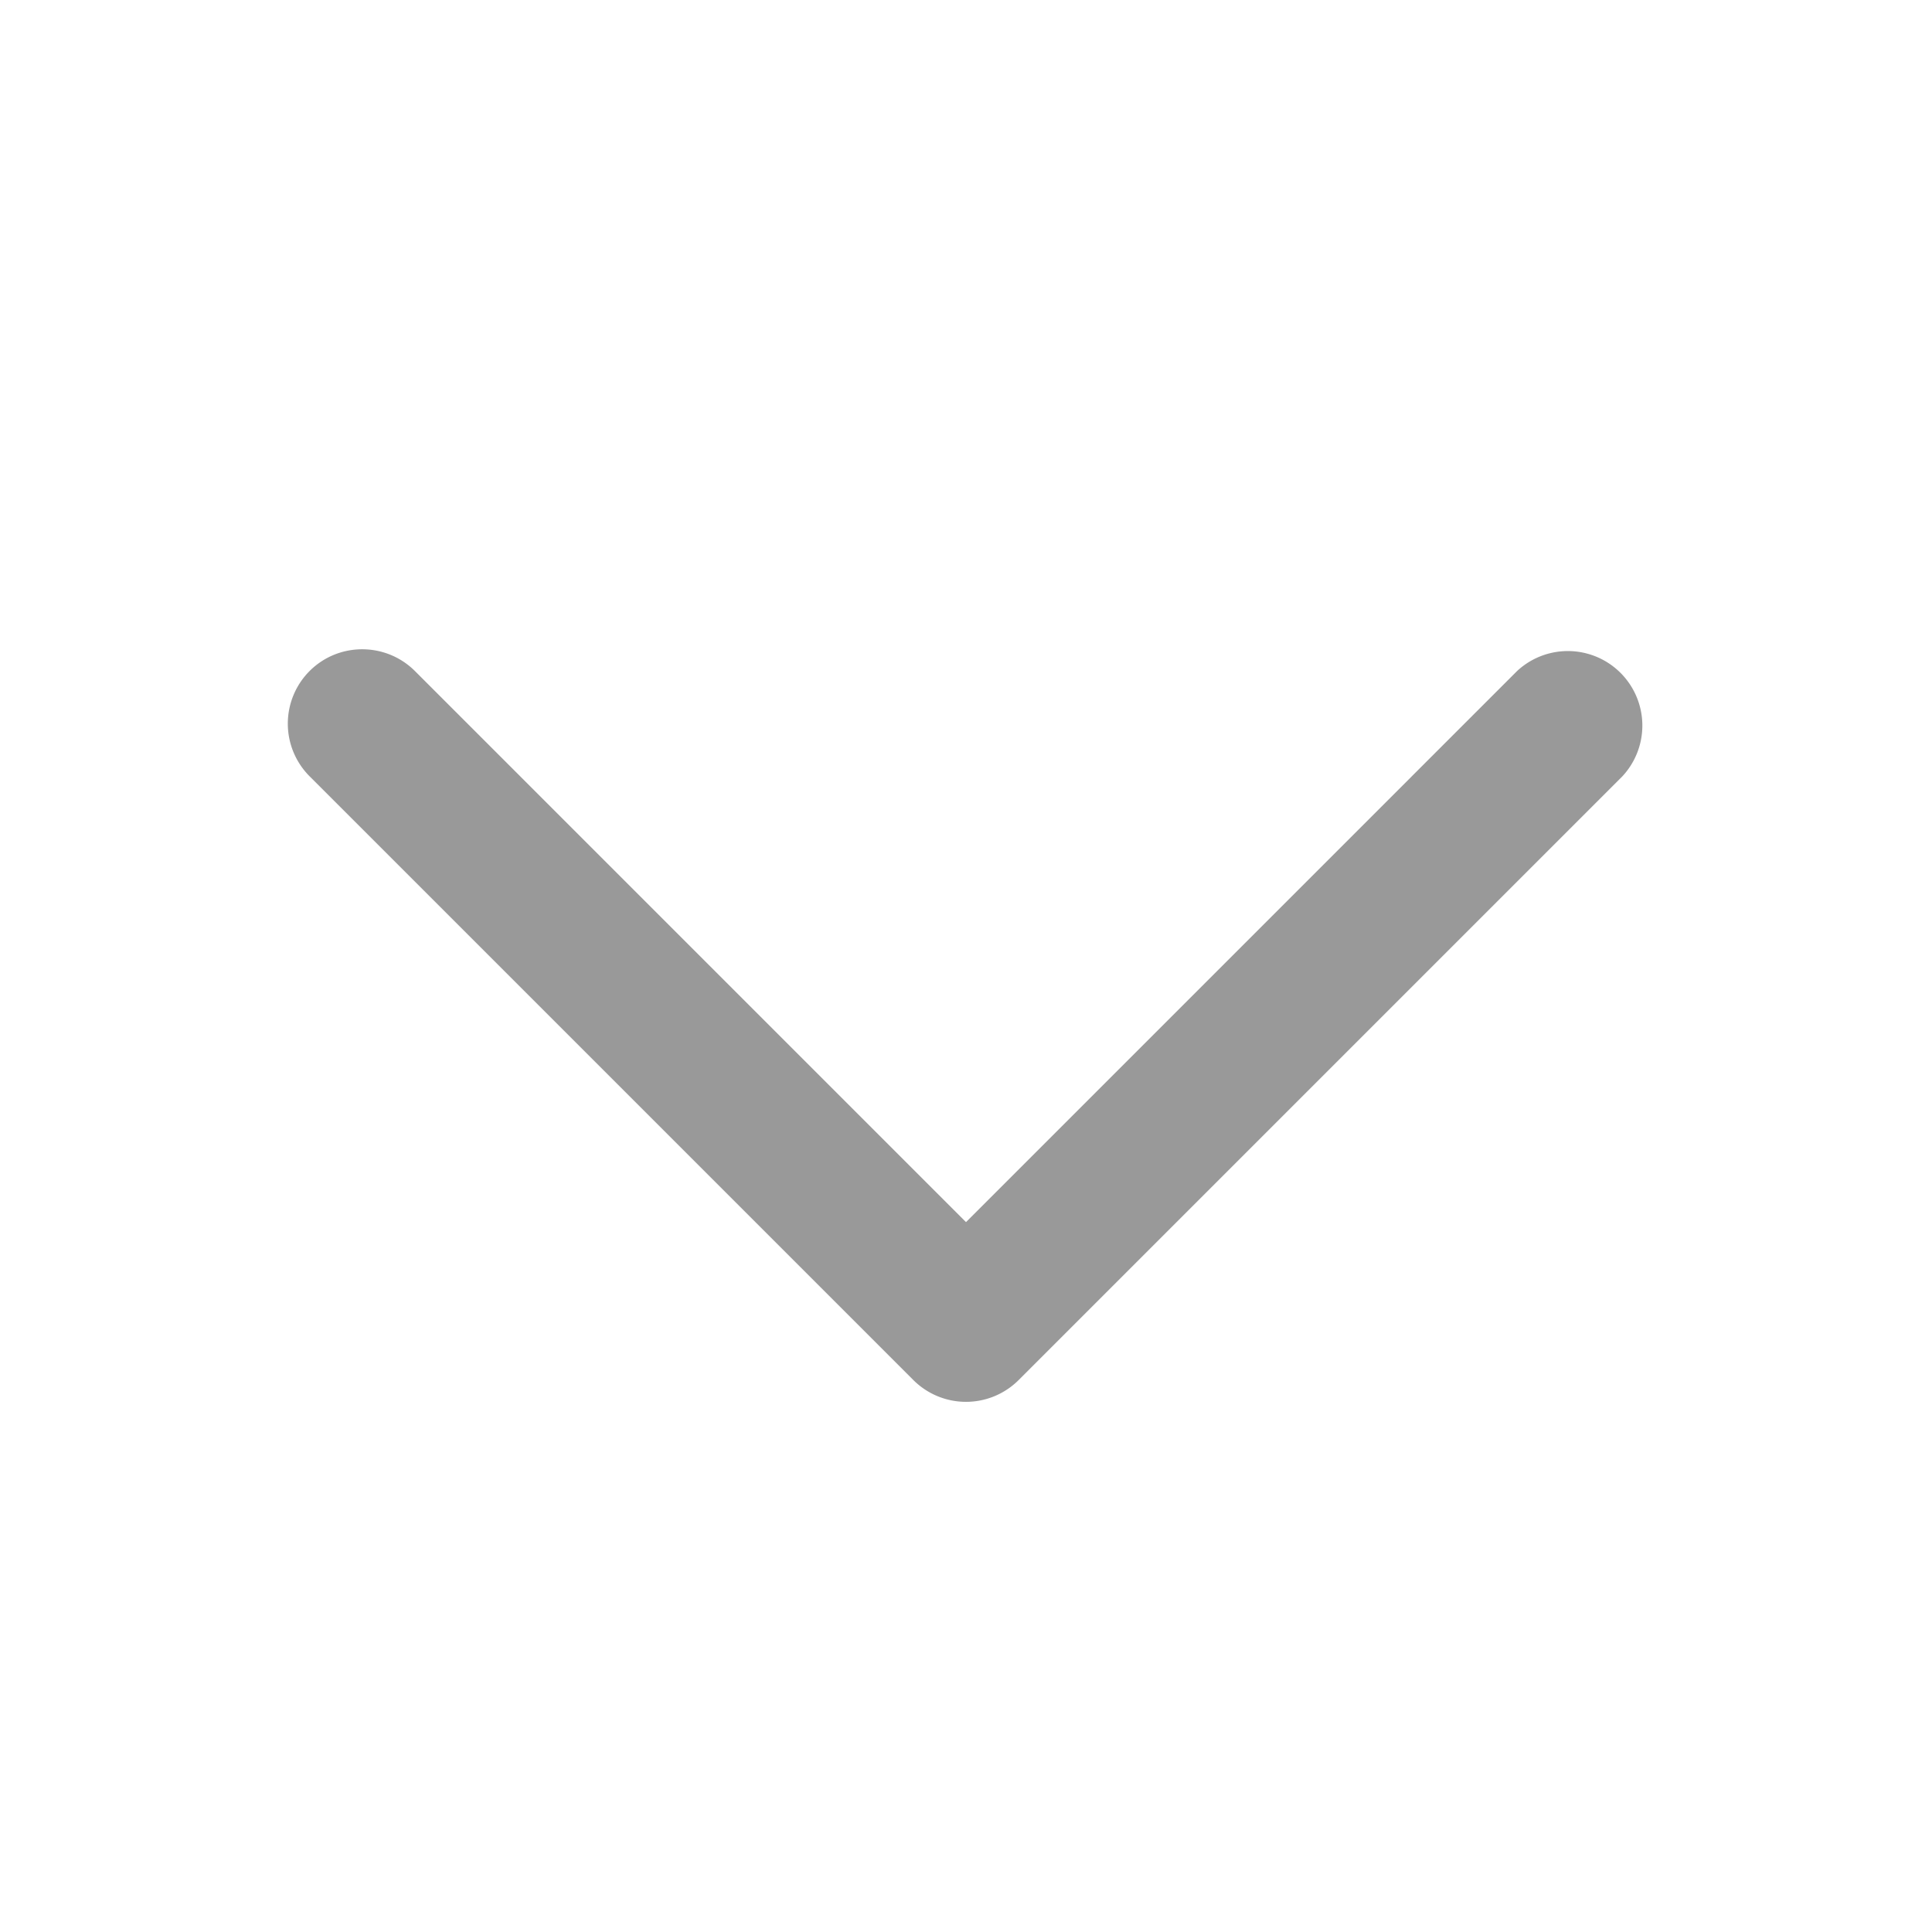 <svg width="16" height="16" fill="none" xmlns="http://www.w3.org/2000/svg"><path fill-rule="evenodd" clip-rule="evenodd" d="M2.564 5.557c.24-.24.631-.24.872 0L8 10.121l4.564-4.564a.617.617 0 0 1 .872.872l-5 5a.617.617 0 0 1-.872 0l-5-5a.617.617 0 0 1 0-.872Z" fill="#000" fill-opacity=".4"/></svg>